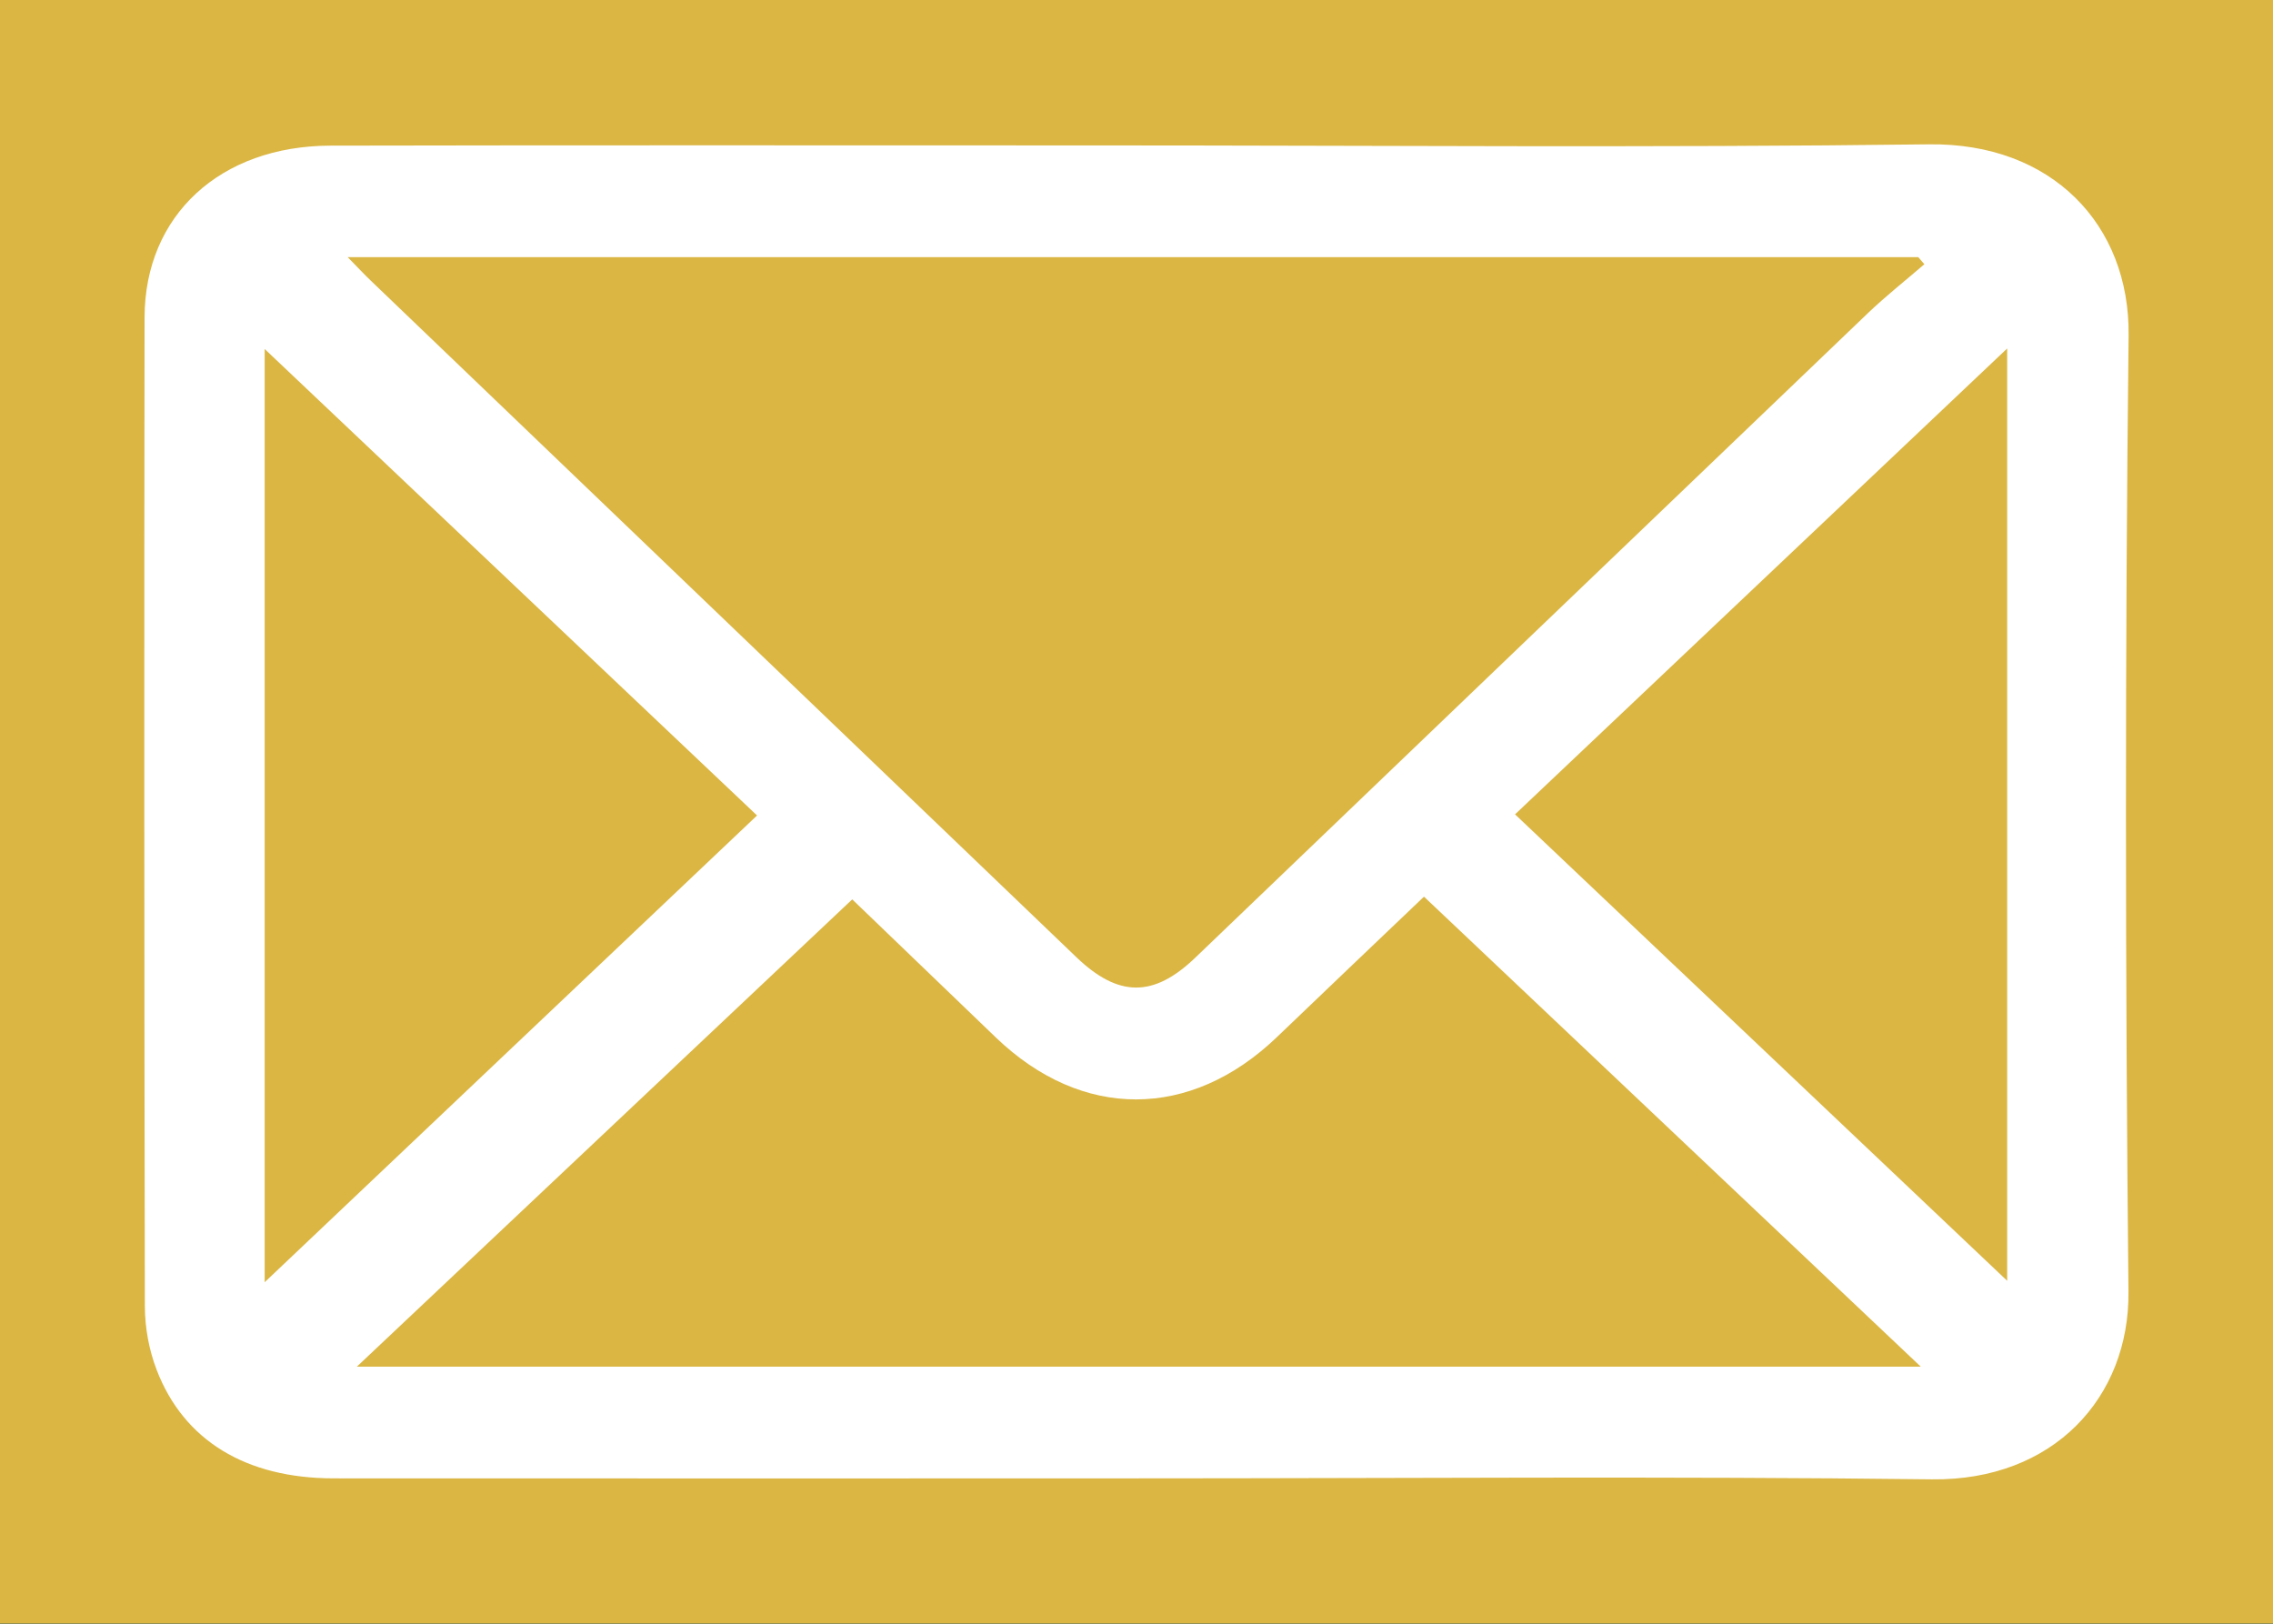 <svg width="63" height="45" viewBox="0 0 63 45" fill="none" xmlns="http://www.w3.org/2000/svg">
<rect width="63" height="45" fill="#7F7F7F"/>
<g clip-path="url(#clip0_0_1)">
<rect width="1920" height="12542" transform="translate(-441 -3637)" fill="url(#paint0_linear_0_1)"/>
<g filter="url(#filter0_d_0_1)">
<rect x="-41" y="-54" width="145" height="146" fill="#DBB643"/>
</g>
<g clip-path="url(#clip1_0_1)" filter="url(#filter1_d_0_1)">
<path d="M31.569 36.972C24.128 36.972 16.686 36.976 9.245 36.971C6.819 36.969 5.093 35.924 4.341 33.962C4.129 33.41 4.017 32.793 4.015 32.205C3.998 23.067 3.994 13.932 4.007 4.796C4.013 1.969 6.102 0.041 9.166 0.036C16.234 0.021 23.304 0.03 30.372 0.03C38.07 0.03 45.769 0.097 53.466 -0C56.868 -0.044 59.032 2.226 58.998 5.294C58.897 14.127 58.905 22.964 58.994 31.797C59.024 34.73 56.914 37.039 53.548 36.998C46.222 36.909 38.895 36.971 31.569 36.971V36.972ZM9.639 3.129C9.925 3.422 10.096 3.605 10.276 3.777C16.794 10.027 23.315 16.278 29.834 22.528C30.997 23.643 31.972 23.65 33.126 22.544C39.343 16.585 45.559 10.625 51.78 4.671C52.275 4.199 52.816 3.772 53.337 3.323C53.281 3.258 53.226 3.193 53.169 3.127H9.639V3.129ZM23.62 20.926C18.962 25.321 14.404 29.62 9.891 33.875H53.237C48.632 29.518 44.072 25.205 39.468 20.85C38.176 22.083 36.78 23.409 35.392 24.742C32.995 27.04 29.987 27.046 27.6 24.751C26.212 23.417 24.823 22.081 23.62 20.924V20.926ZM20.983 18.6C16.389 14.248 11.818 9.919 7.336 5.672V31.535C11.911 27.2 16.455 22.89 20.983 18.6ZM55.632 31.493V5.658C51.134 9.915 46.572 14.234 41.992 18.569C46.525 22.866 51.07 27.173 55.632 31.495V31.493Z" fill="white"/>
</g>
</g>
<defs>
<filter id="filter0_d_0_1" x="-45" y="-54" width="153" height="154" filterUnits="userSpaceOnUse" color-interpolation-filters="sRGB">
<feFlood flood-opacity="0" result="BackgroundImageFix"/>
<feColorMatrix in="SourceAlpha" type="matrix" values="0 0 0 0 0 0 0 0 0 0 0 0 0 0 0 0 0 0 127 0" result="hardAlpha"/>
<feOffset dy="4"/>
<feGaussianBlur stdDeviation="2"/>
<feComposite in2="hardAlpha" operator="out"/>
<feColorMatrix type="matrix" values="0 0 0 0 0 0 0 0 0 0 0 0 0 0 0 0 0 0 0.25 0"/>
<feBlend mode="normal" in2="BackgroundImageFix" result="effect1_dropShadow_0_1"/>
<feBlend mode="normal" in="SourceGraphic" in2="effect1_dropShadow_0_1" result="shape"/>
</filter>
<filter id="filter1_d_0_1" x="0" y="0" width="63" height="45" filterUnits="userSpaceOnUse" color-interpolation-filters="sRGB">
<feFlood flood-opacity="0" result="BackgroundImageFix"/>
<feColorMatrix in="SourceAlpha" type="matrix" values="0 0 0 0 0 0 0 0 0 0 0 0 0 0 0 0 0 0 127 0" result="hardAlpha"/>
<feOffset dy="4"/>
<feGaussianBlur stdDeviation="2"/>
<feComposite in2="hardAlpha" operator="out"/>
<feColorMatrix type="matrix" values="0 0 0 0 0 0 0 0 0 0 0 0 0 0 0 0 0 0 0.25 0"/>
<feBlend mode="normal" in2="BackgroundImageFix" result="effect1_dropShadow_0_1"/>
<feBlend mode="normal" in="SourceGraphic" in2="effect1_dropShadow_0_1" result="shape"/>
</filter>
<linearGradient id="paint0_linear_0_1" x1="1869" y1="3938.07" x2="82.49" y2="12355.8" gradientUnits="userSpaceOnUse">
<stop stop-color="#275A53"/>
<stop offset="1" stop-color="#079980"/>
</linearGradient>
<clipPath id="clip0_0_1">
<rect width="1920" height="12542" fill="white" transform="translate(-441 -3637)"/>
</clipPath>
<clipPath id="clip1_0_1">
<rect width="55" height="37" fill="white" transform="translate(4)"/>
</clipPath>
</defs>
</svg>
